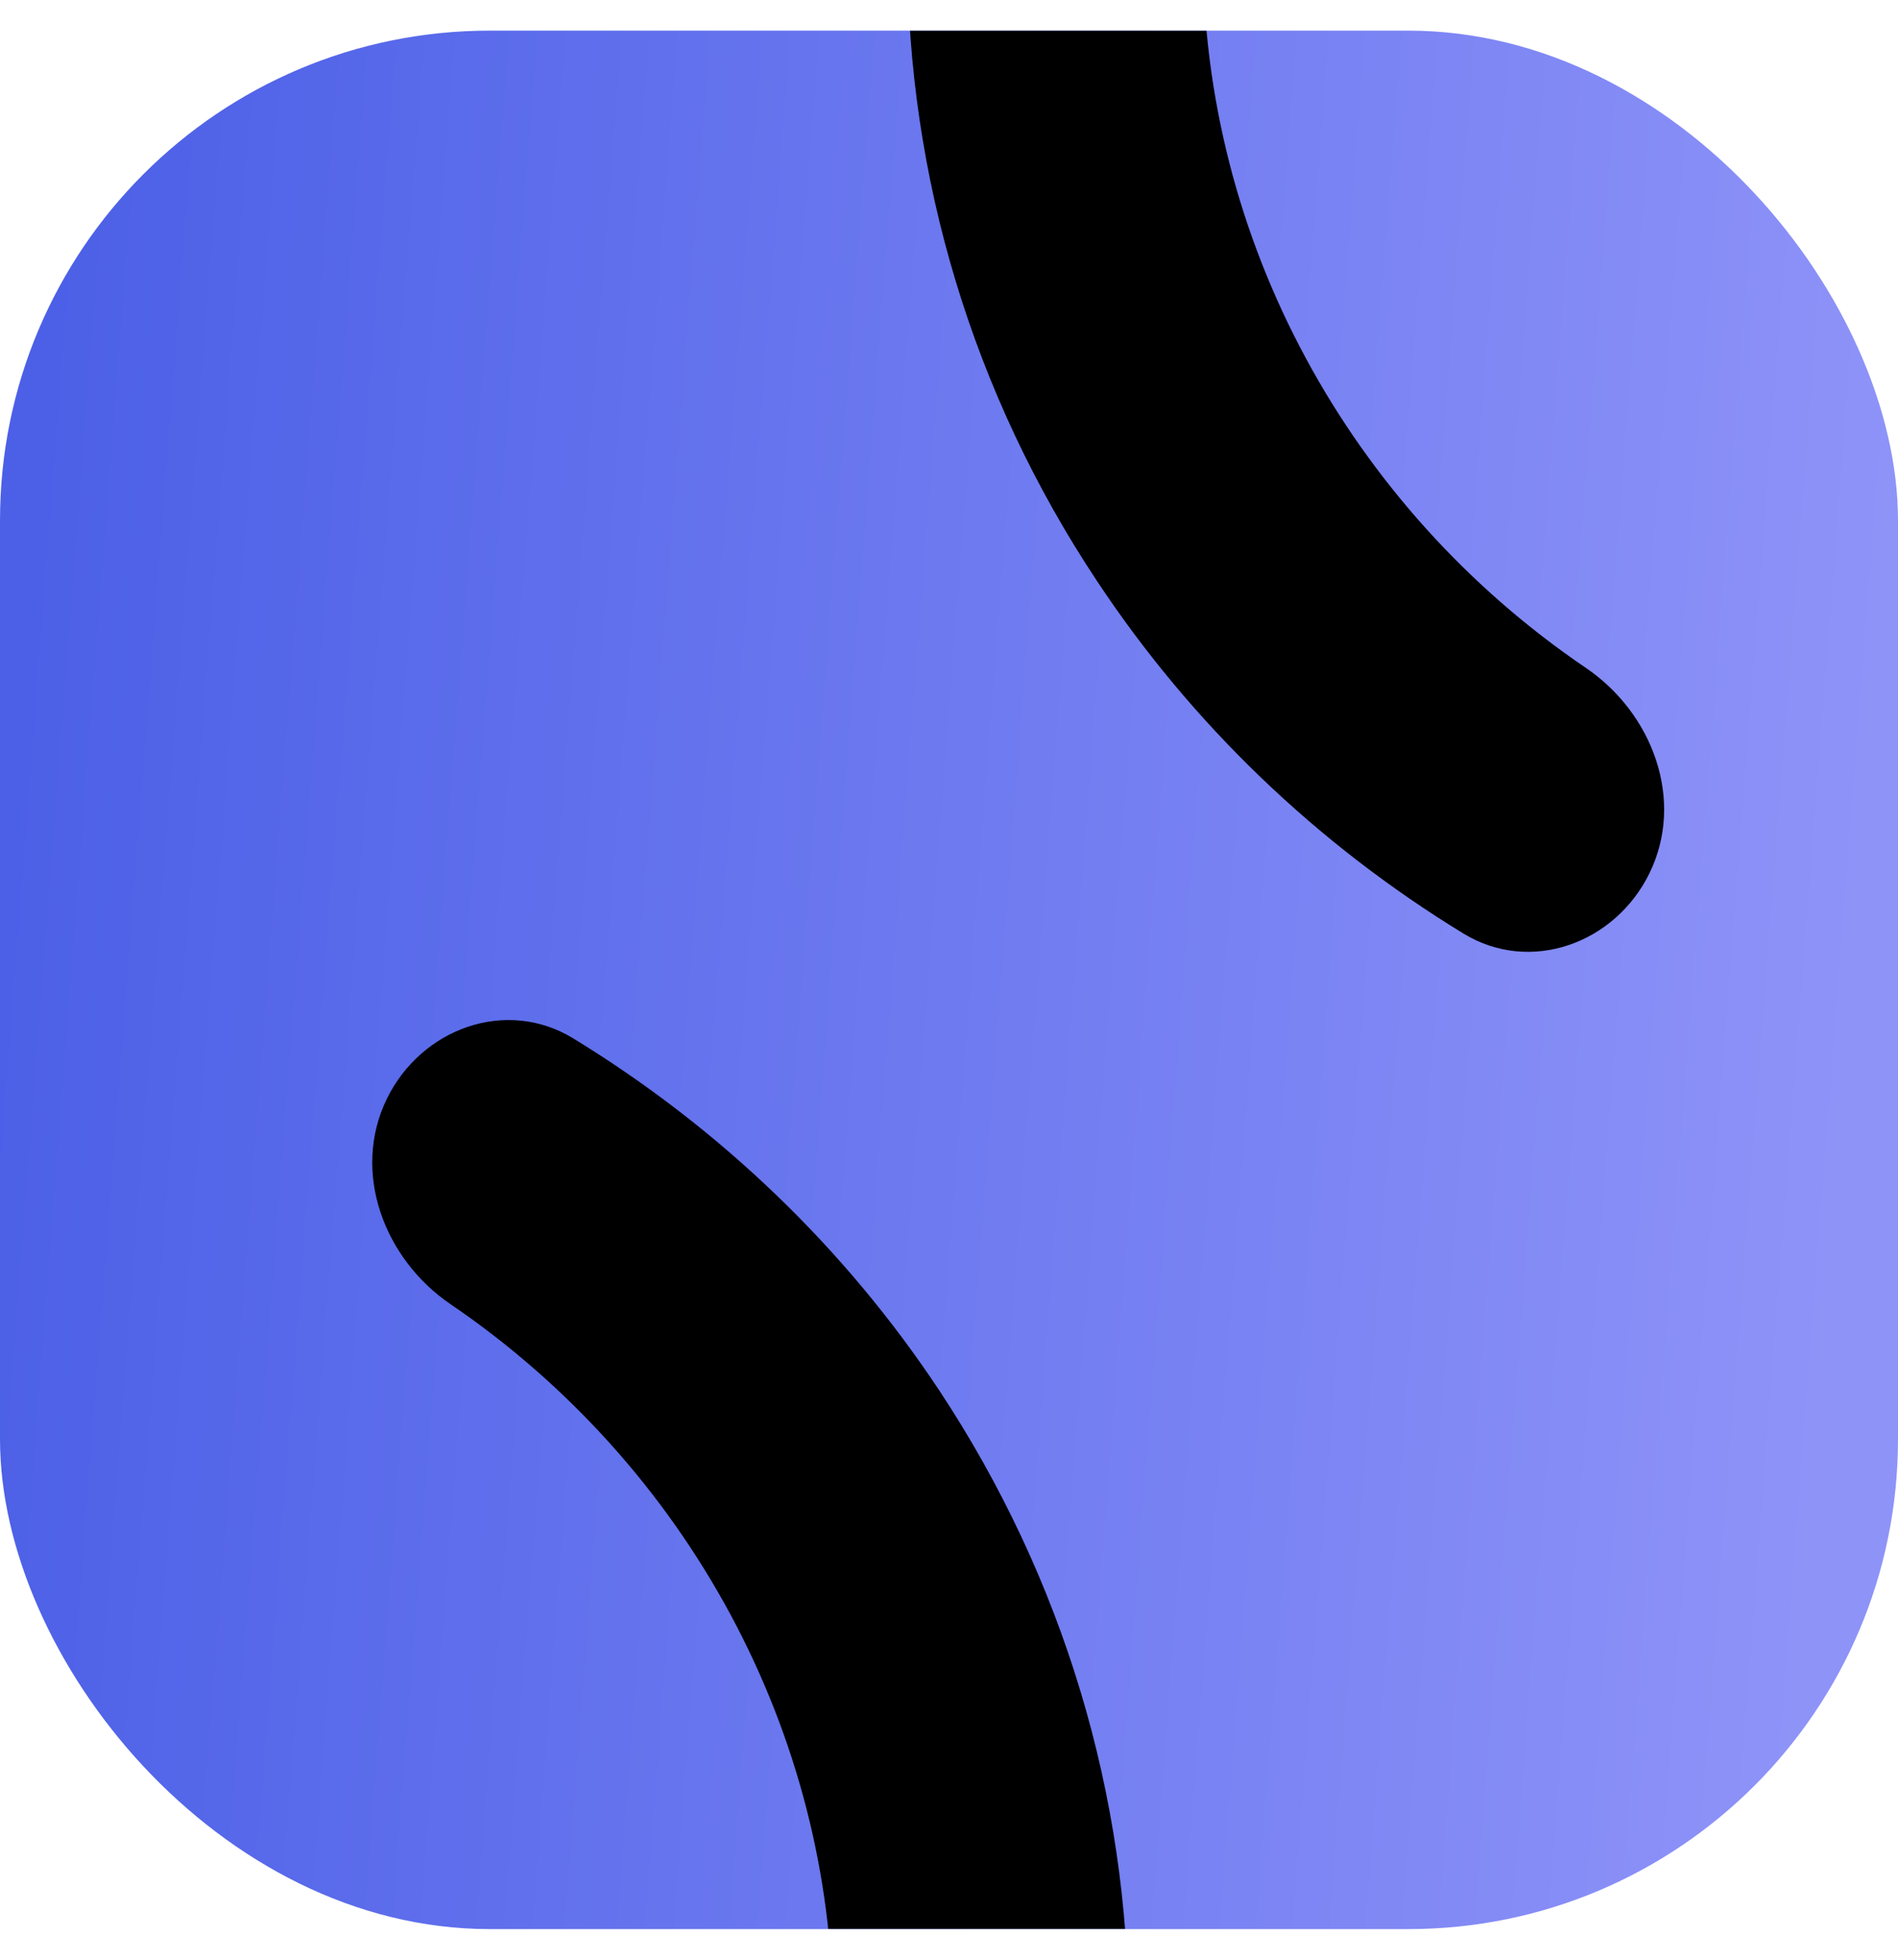 <svg width="31" height="32" viewBox="0 0 31 32" fill="none" xmlns="http://www.w3.org/2000/svg">
<g clip-path="url(#clip0_1_2449)">
<rect y="0.5" width="31" height="31" rx="8" fill="url(#paint0_linear_1_2449)"/>
<g filter="url(#filter0_i_1_2449)">
<path fill-rule="evenodd" clip-rule="evenodd" d="M26.942 16.826C27.522 15.636 26.994 14.216 25.898 13.473C22.038 10.852 19.649 6.49 19.649 1.821C19.649 -3.646 22.923 -8.691 27.993 -11.021L25.927 -15.261C22.653 -13.758 19.877 -11.394 17.91 -8.423C15.893 -5.369 14.821 -1.826 14.821 1.821C14.821 5.467 15.893 9.01 17.917 12.057C19.463 14.392 21.509 16.353 23.903 17.814C24.995 18.481 26.381 17.977 26.942 16.826Z" fill="black"/>
</g>
<g filter="url(#filter1_i_1_2449)">
<path fill-rule="evenodd" clip-rule="evenodd" d="M5.254 43.219C10.331 40.896 13.605 35.85 13.605 30.384C13.605 25.714 11.216 21.352 7.36 18.727C6.266 17.982 5.739 16.563 6.318 15.373C6.88 14.222 8.267 13.717 9.36 14.384C11.754 15.846 13.799 17.806 15.345 20.14C17.362 23.194 18.433 26.737 18.433 30.384C18.433 34.03 17.362 37.573 15.338 40.62C13.371 43.591 10.594 45.956 7.321 47.459L5.254 43.219Z" fill="black"/>
</g>
</g>
<defs>
<filter id="filter0_i_1_2449" x="14.821" y="-16.546" width="13.171" height="34.659" filterUnits="userSpaceOnUse" color-interpolation-filters="sRGB">
<feFlood flood-opacity="0" result="BackgroundImageFix"/>
<feBlend mode="normal" in="SourceGraphic" in2="BackgroundImageFix" result="shape"/>
<feColorMatrix in="SourceAlpha" type="matrix" values="0 0 0 0 0 0 0 0 0 0 0 0 0 0 0 0 0 0 127 0" result="hardAlpha"/>
<feOffset dy="-2.57"/>
<feGaussianBlur stdDeviation="0.643"/>
<feComposite in2="hardAlpha" operator="arithmetic" k2="-1" k3="1"/>
<feColorMatrix type="matrix" values="0 0 0 0 1 0 0 0 0 1 0 0 0 0 1 0 0 0 0.1 0"/>
<feBlend mode="normal" in2="shape" result="effect1_innerShadow_1_2449"/>
</filter>
<filter id="filter1_i_1_2449" x="5.254" y="14.086" width="13.179" height="34.658" filterUnits="userSpaceOnUse" color-interpolation-filters="sRGB">
<feFlood flood-opacity="0" result="BackgroundImageFix"/>
<feBlend mode="normal" in="SourceGraphic" in2="BackgroundImageFix" result="shape"/>
<feColorMatrix in="SourceAlpha" type="matrix" values="0 0 0 0 0 0 0 0 0 0 0 0 0 0 0 0 0 0 127 0" result="hardAlpha"/>
<feOffset dy="2.57"/>
<feGaussianBlur stdDeviation="0.643"/>
<feComposite in2="hardAlpha" operator="arithmetic" k2="-1" k3="1"/>
<feColorMatrix type="matrix" values="0 0 0 0 1 0 0 0 0 1 0 0 0 0 1 0 0 0 0.1 0"/>
<feBlend mode="normal" in2="shape" result="effect1_innerShadow_1_2449"/>
</filter>
<linearGradient id="paint0_linear_1_2449" x1="2.29266e-08" y1="16" x2="30.154" y2="18.316" gradientUnits="userSpaceOnUse">
<stop stop-color="#4C60E7"/>
<stop offset="1" stop-color="#8E93F8"/>
</linearGradient>
<clipPath id="clip0_1_2449">
<rect width="31" height="31" fill="white" transform="translate(0 0.5)"/>
</clipPath>
</defs>
</svg>
